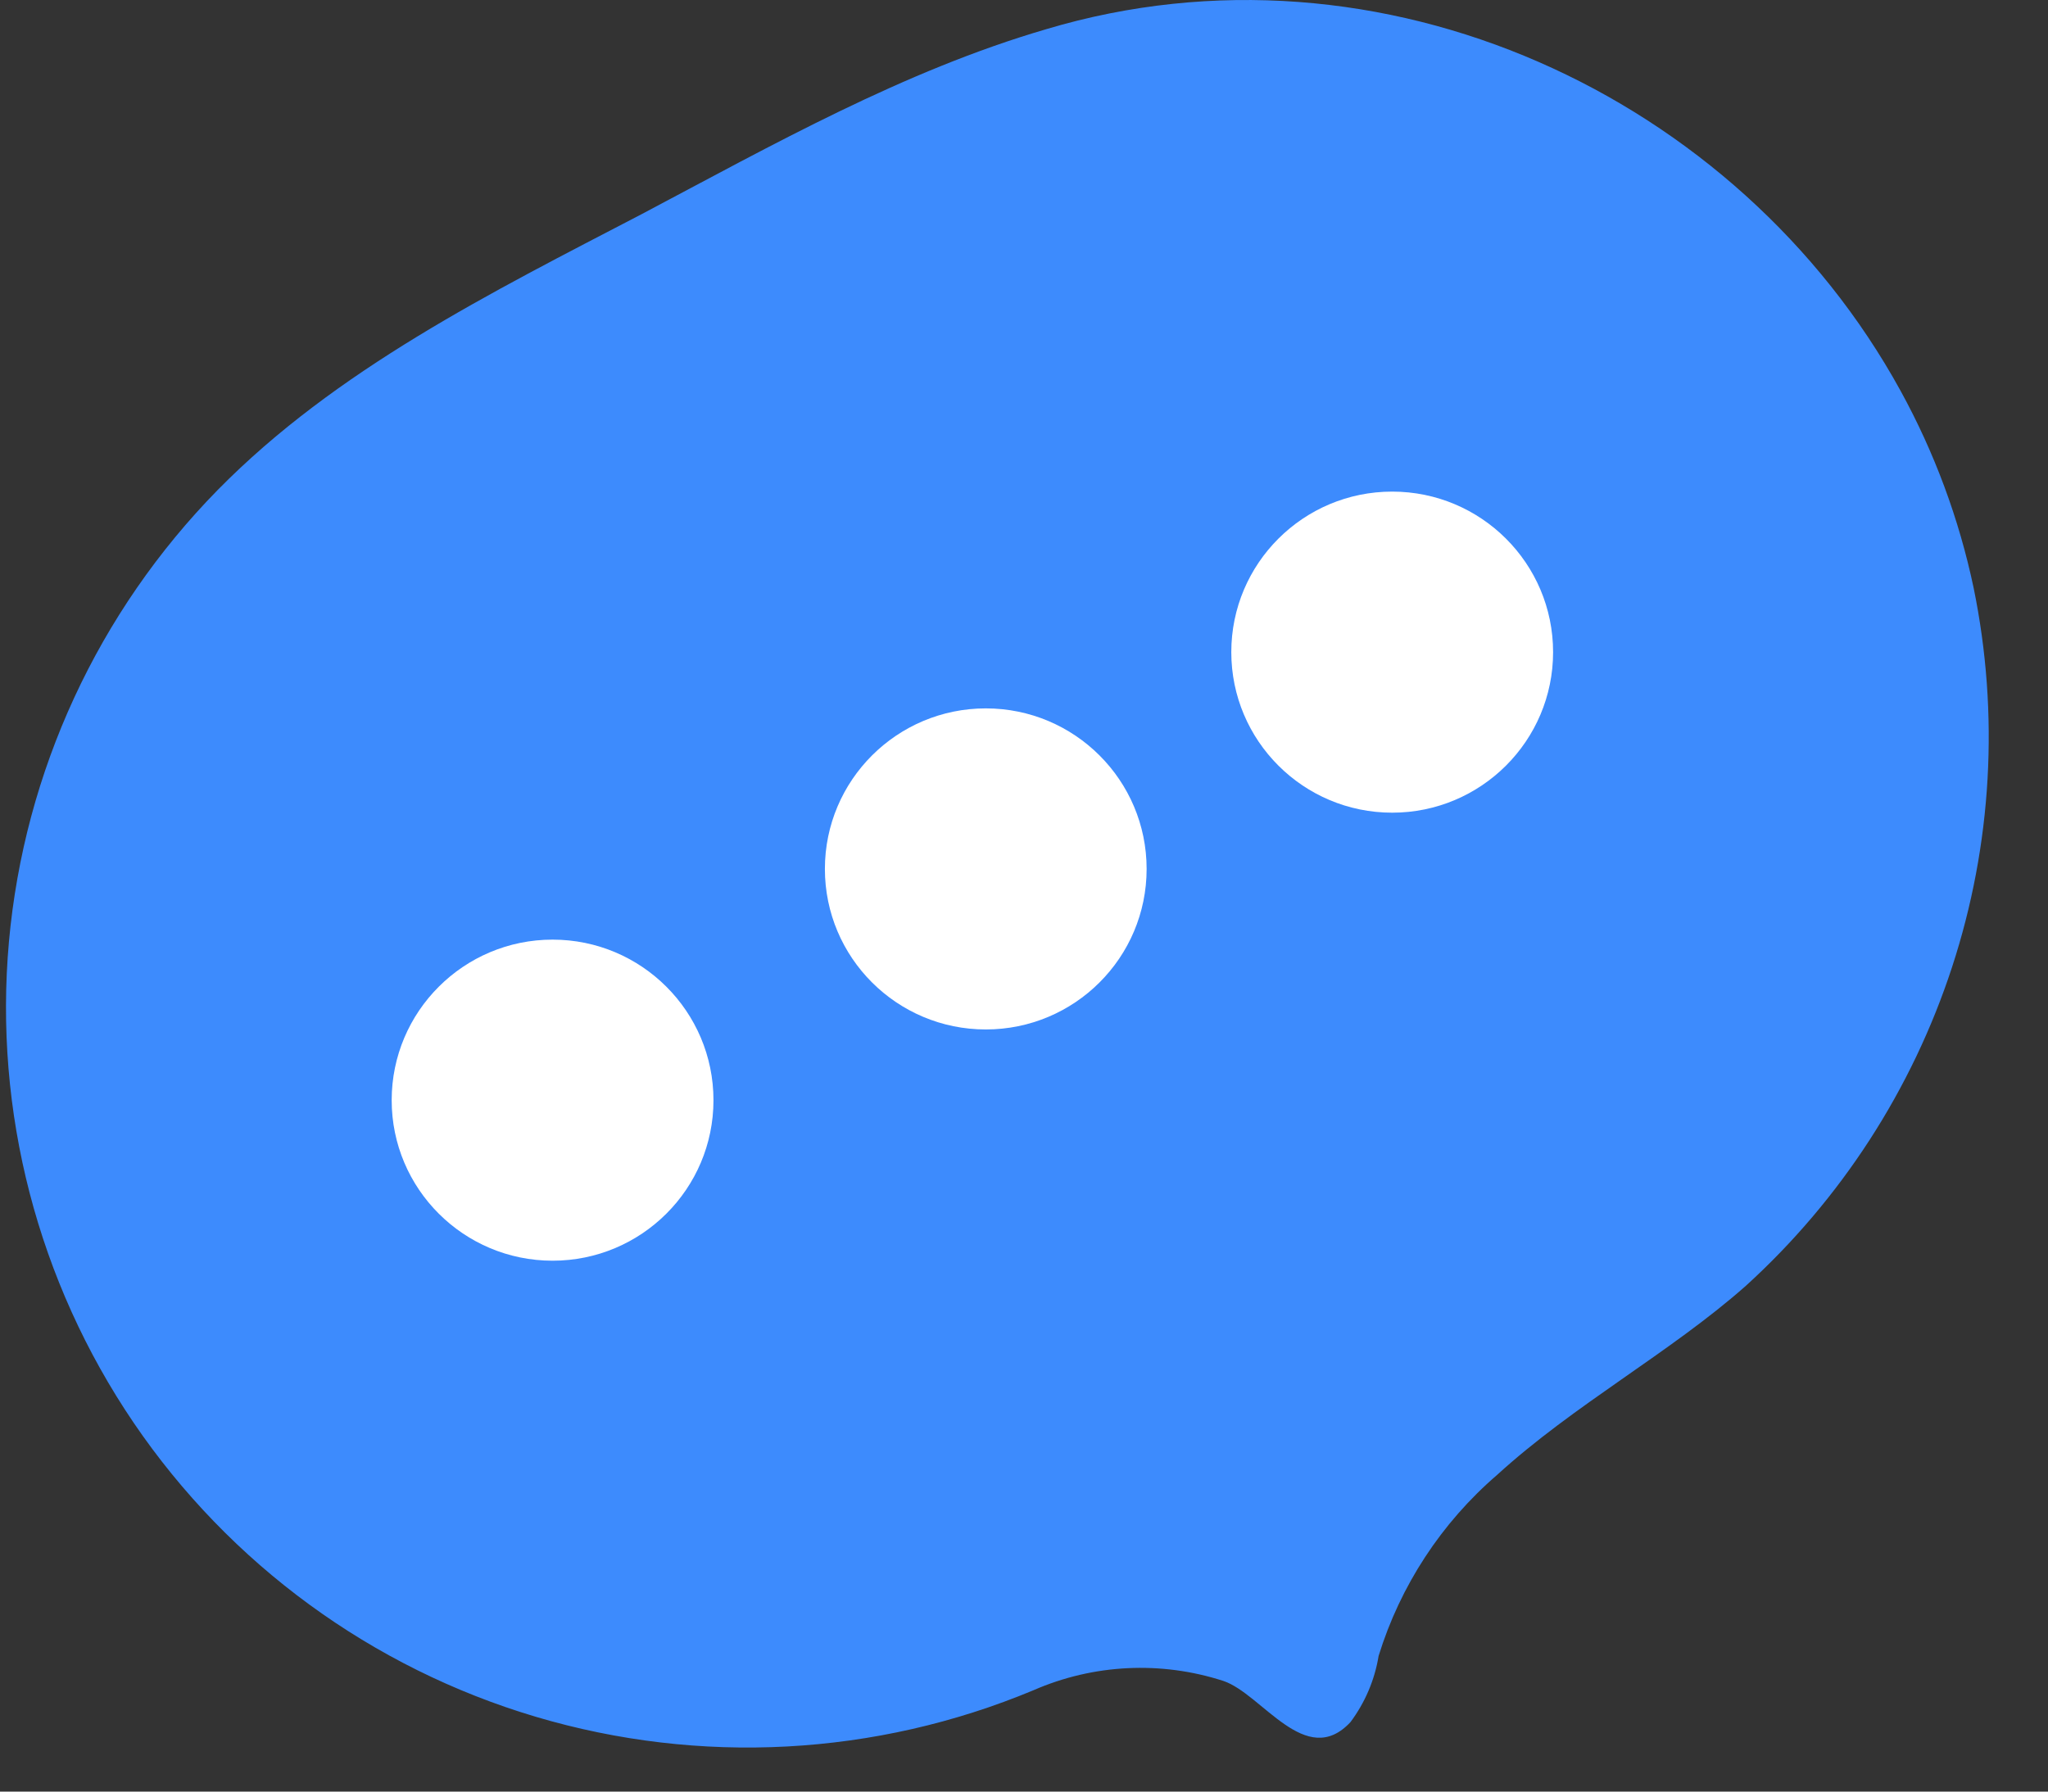 <svg width="32" height="28" viewBox="0 0 32 28" fill="none" xmlns="http://www.w3.org/2000/svg">
<rect x="0" y="0" width="32" height="28" fill="#333333" stroke="none"/>
<path d="M29.696 6.107C30.226 7.072 30.611 8.111 30.838 9.188C31.242 11.159 31.126 13.202 30.501 15.114C29.876 17.027 28.765 18.745 27.274 20.1C26.093 21.143 24.589 21.957 23.394 23.049C22.522 23.8 21.88 24.781 21.541 25.879C21.48 26.255 21.328 26.61 21.101 26.914C20.404 27.662 19.72 26.474 19.116 26.271C18.142 25.955 17.086 26.006 16.148 26.416C13.681 27.446 10.934 27.592 8.372 26.831C5.81 26.069 3.591 24.446 2.09 22.238C0.59 20.029 -0.099 17.371 0.14 14.714C0.38 12.056 1.532 9.563 3.403 7.656C5.251 5.777 7.668 4.575 10.018 3.351C12.073 2.264 14.119 1.107 16.351 0.455C21.581 -1.107 27.164 1.494 29.696 6.107Z" fill="#3D8BFD"/>
<path d="M8.634 19.703C10.022 19.703 11.148 18.58 11.148 17.195C11.148 15.809 10.022 14.685 8.634 14.685C7.246 14.685 6.12 15.809 6.12 17.195C6.12 18.58 7.246 19.703 8.634 19.703Z" fill="white"/>
<path d="M15.403 16.089C16.791 16.089 17.916 14.966 17.916 13.58C17.916 12.195 16.791 11.071 15.403 11.071C14.015 11.071 12.889 12.195 12.889 13.58C12.889 14.966 14.015 16.089 15.403 16.089Z" fill="white"/>
<path d="M21.753 12.701C23.141 12.701 24.267 11.577 24.267 10.192C24.267 8.806 23.141 7.683 21.753 7.683C20.365 7.683 19.239 8.806 19.239 10.192C19.239 11.577 20.365 12.701 21.753 12.701Z" fill="white"/>
</svg>
